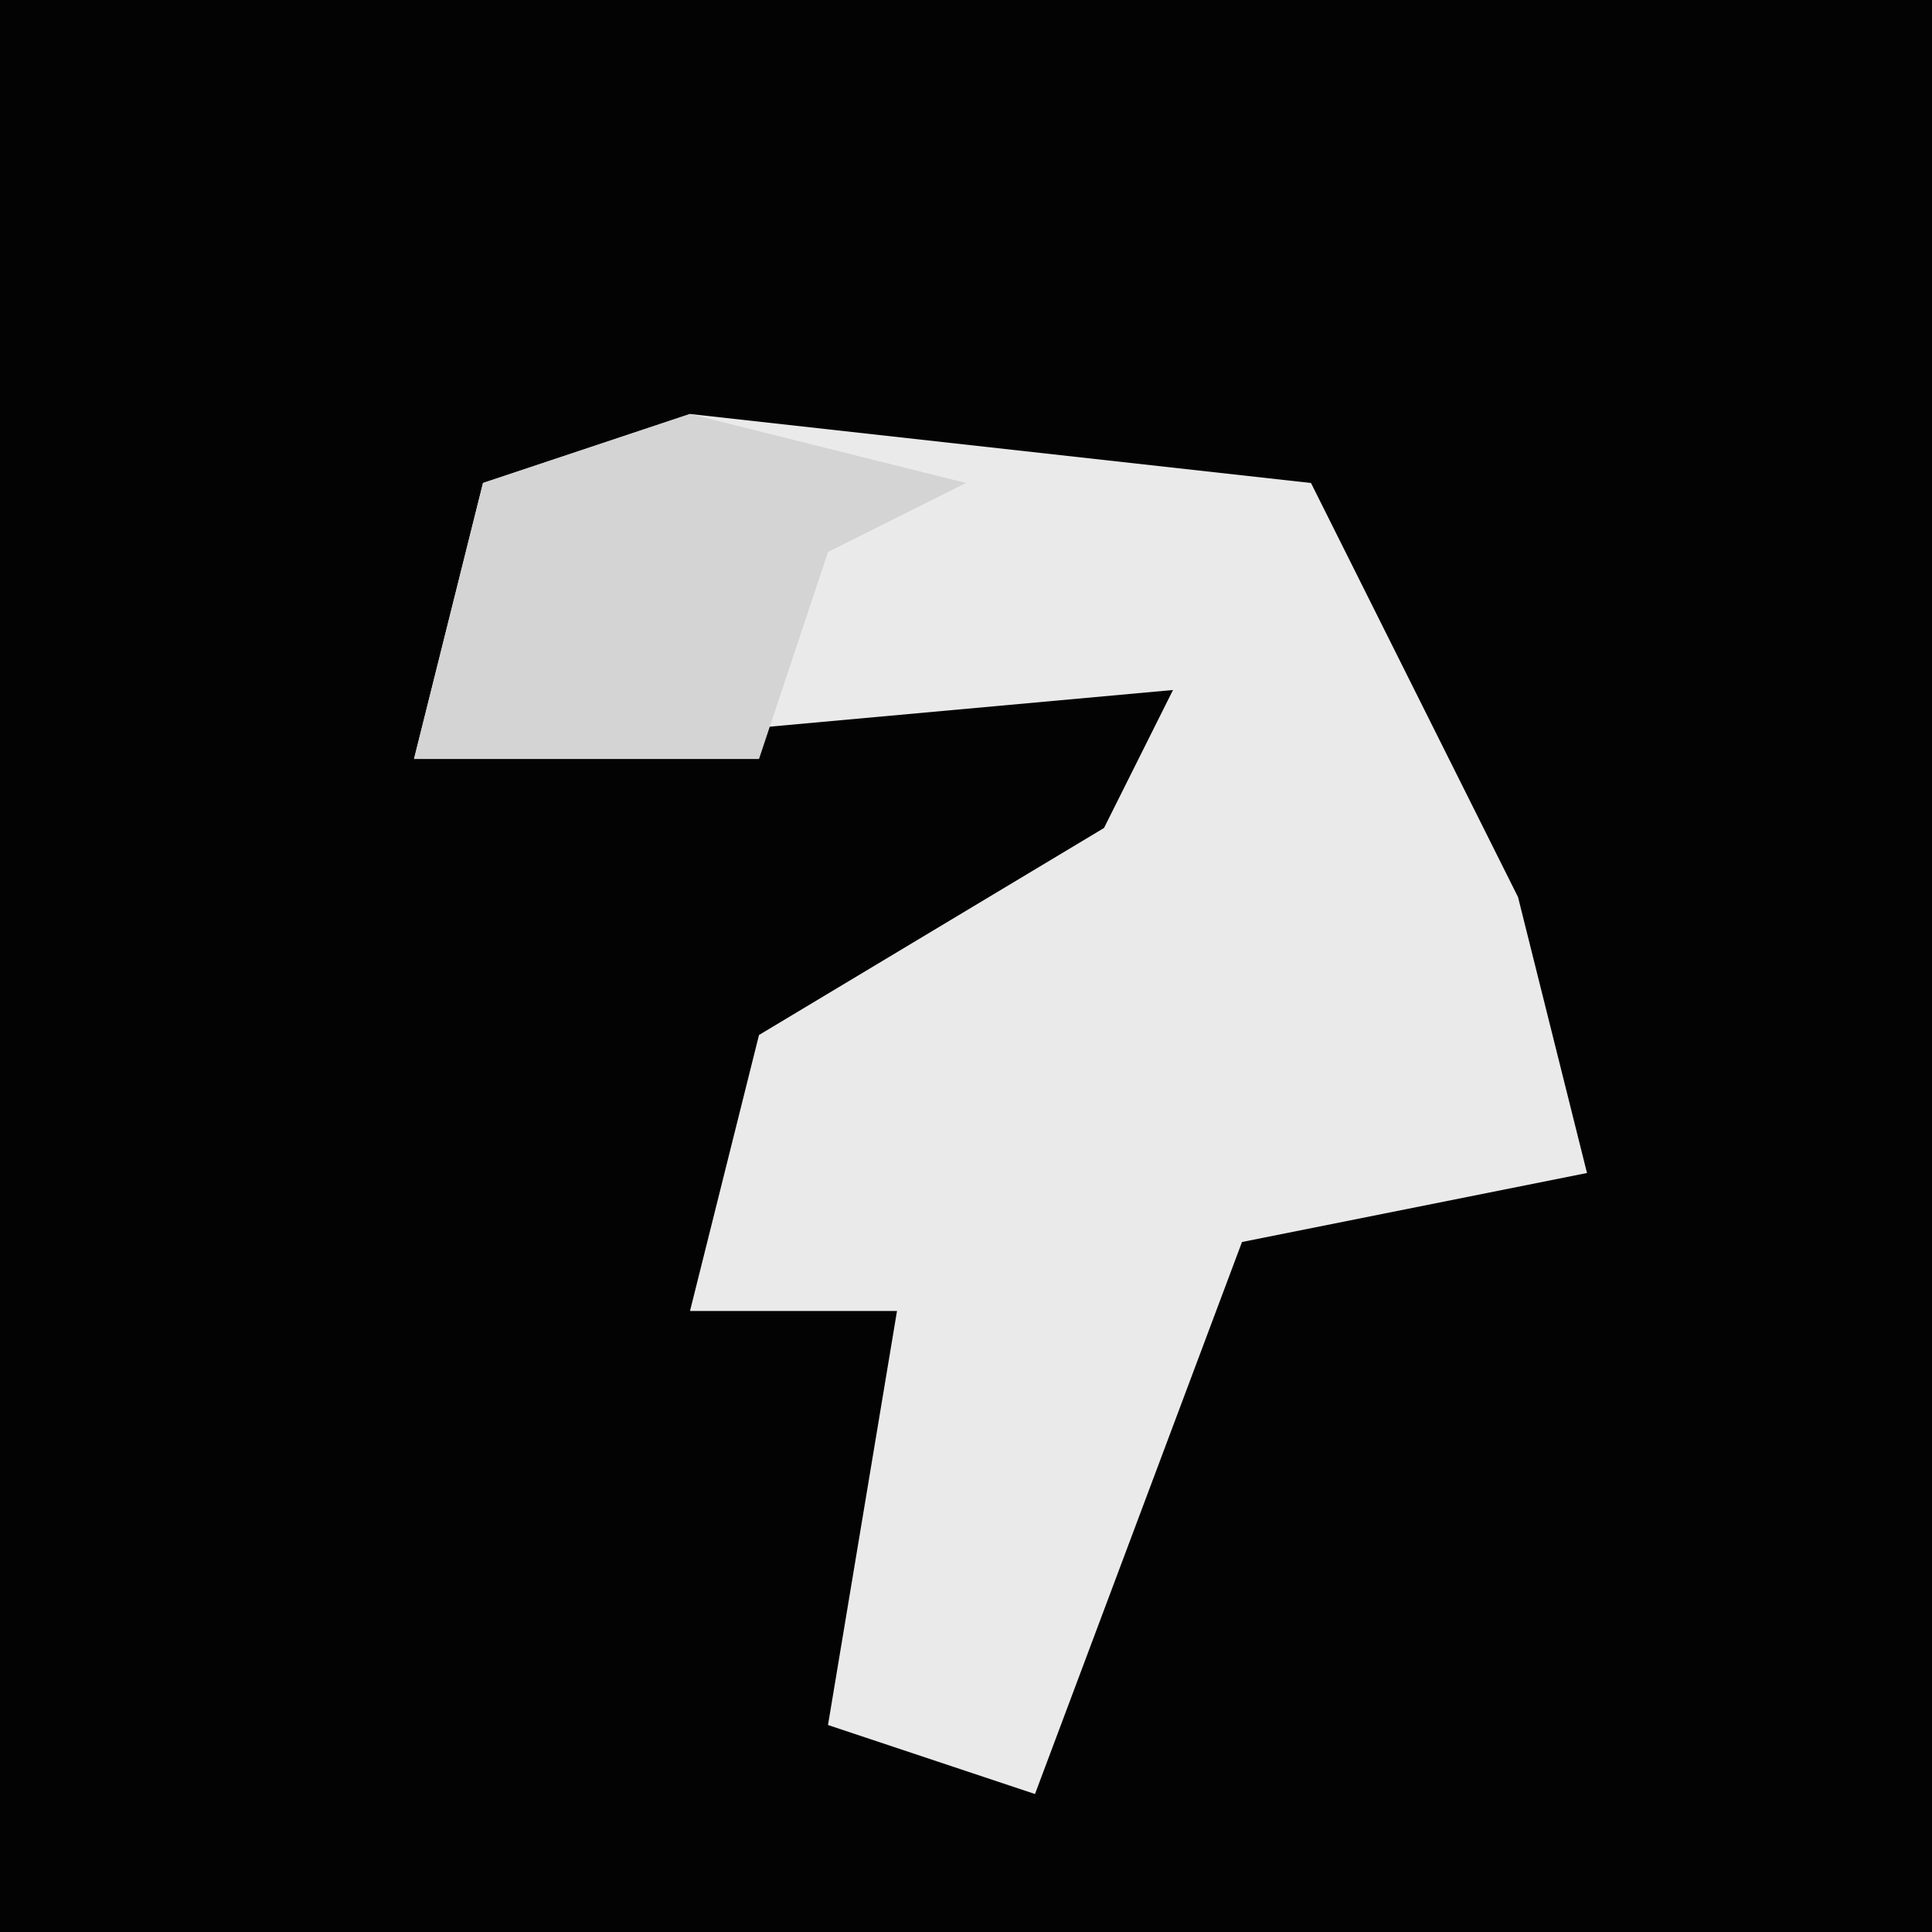 <?xml version="1.0" encoding="UTF-8"?>
<svg version="1.1" xmlns="http://www.w3.org/2000/svg" width="28" height="28">
<path d="M0,0 L28,0 L28,28 L0,28 Z " fill="#030303" transform="translate(0,0)"/>
<path d="M0,0 L9,1 L12,7 L13,11 L8,12 L5,20 L2,19 L3,13 L0,13 L1,9 L6,6 L7,4 L-4,5 L-3,1 Z " fill="#EAEAEA" transform="translate(10,6)"/>
<path d="M0,0 L4,1 L2,2 L1,5 L-4,5 L-3,1 Z " fill="#D4D4D4" transform="translate(10,6)"/>
</svg>
